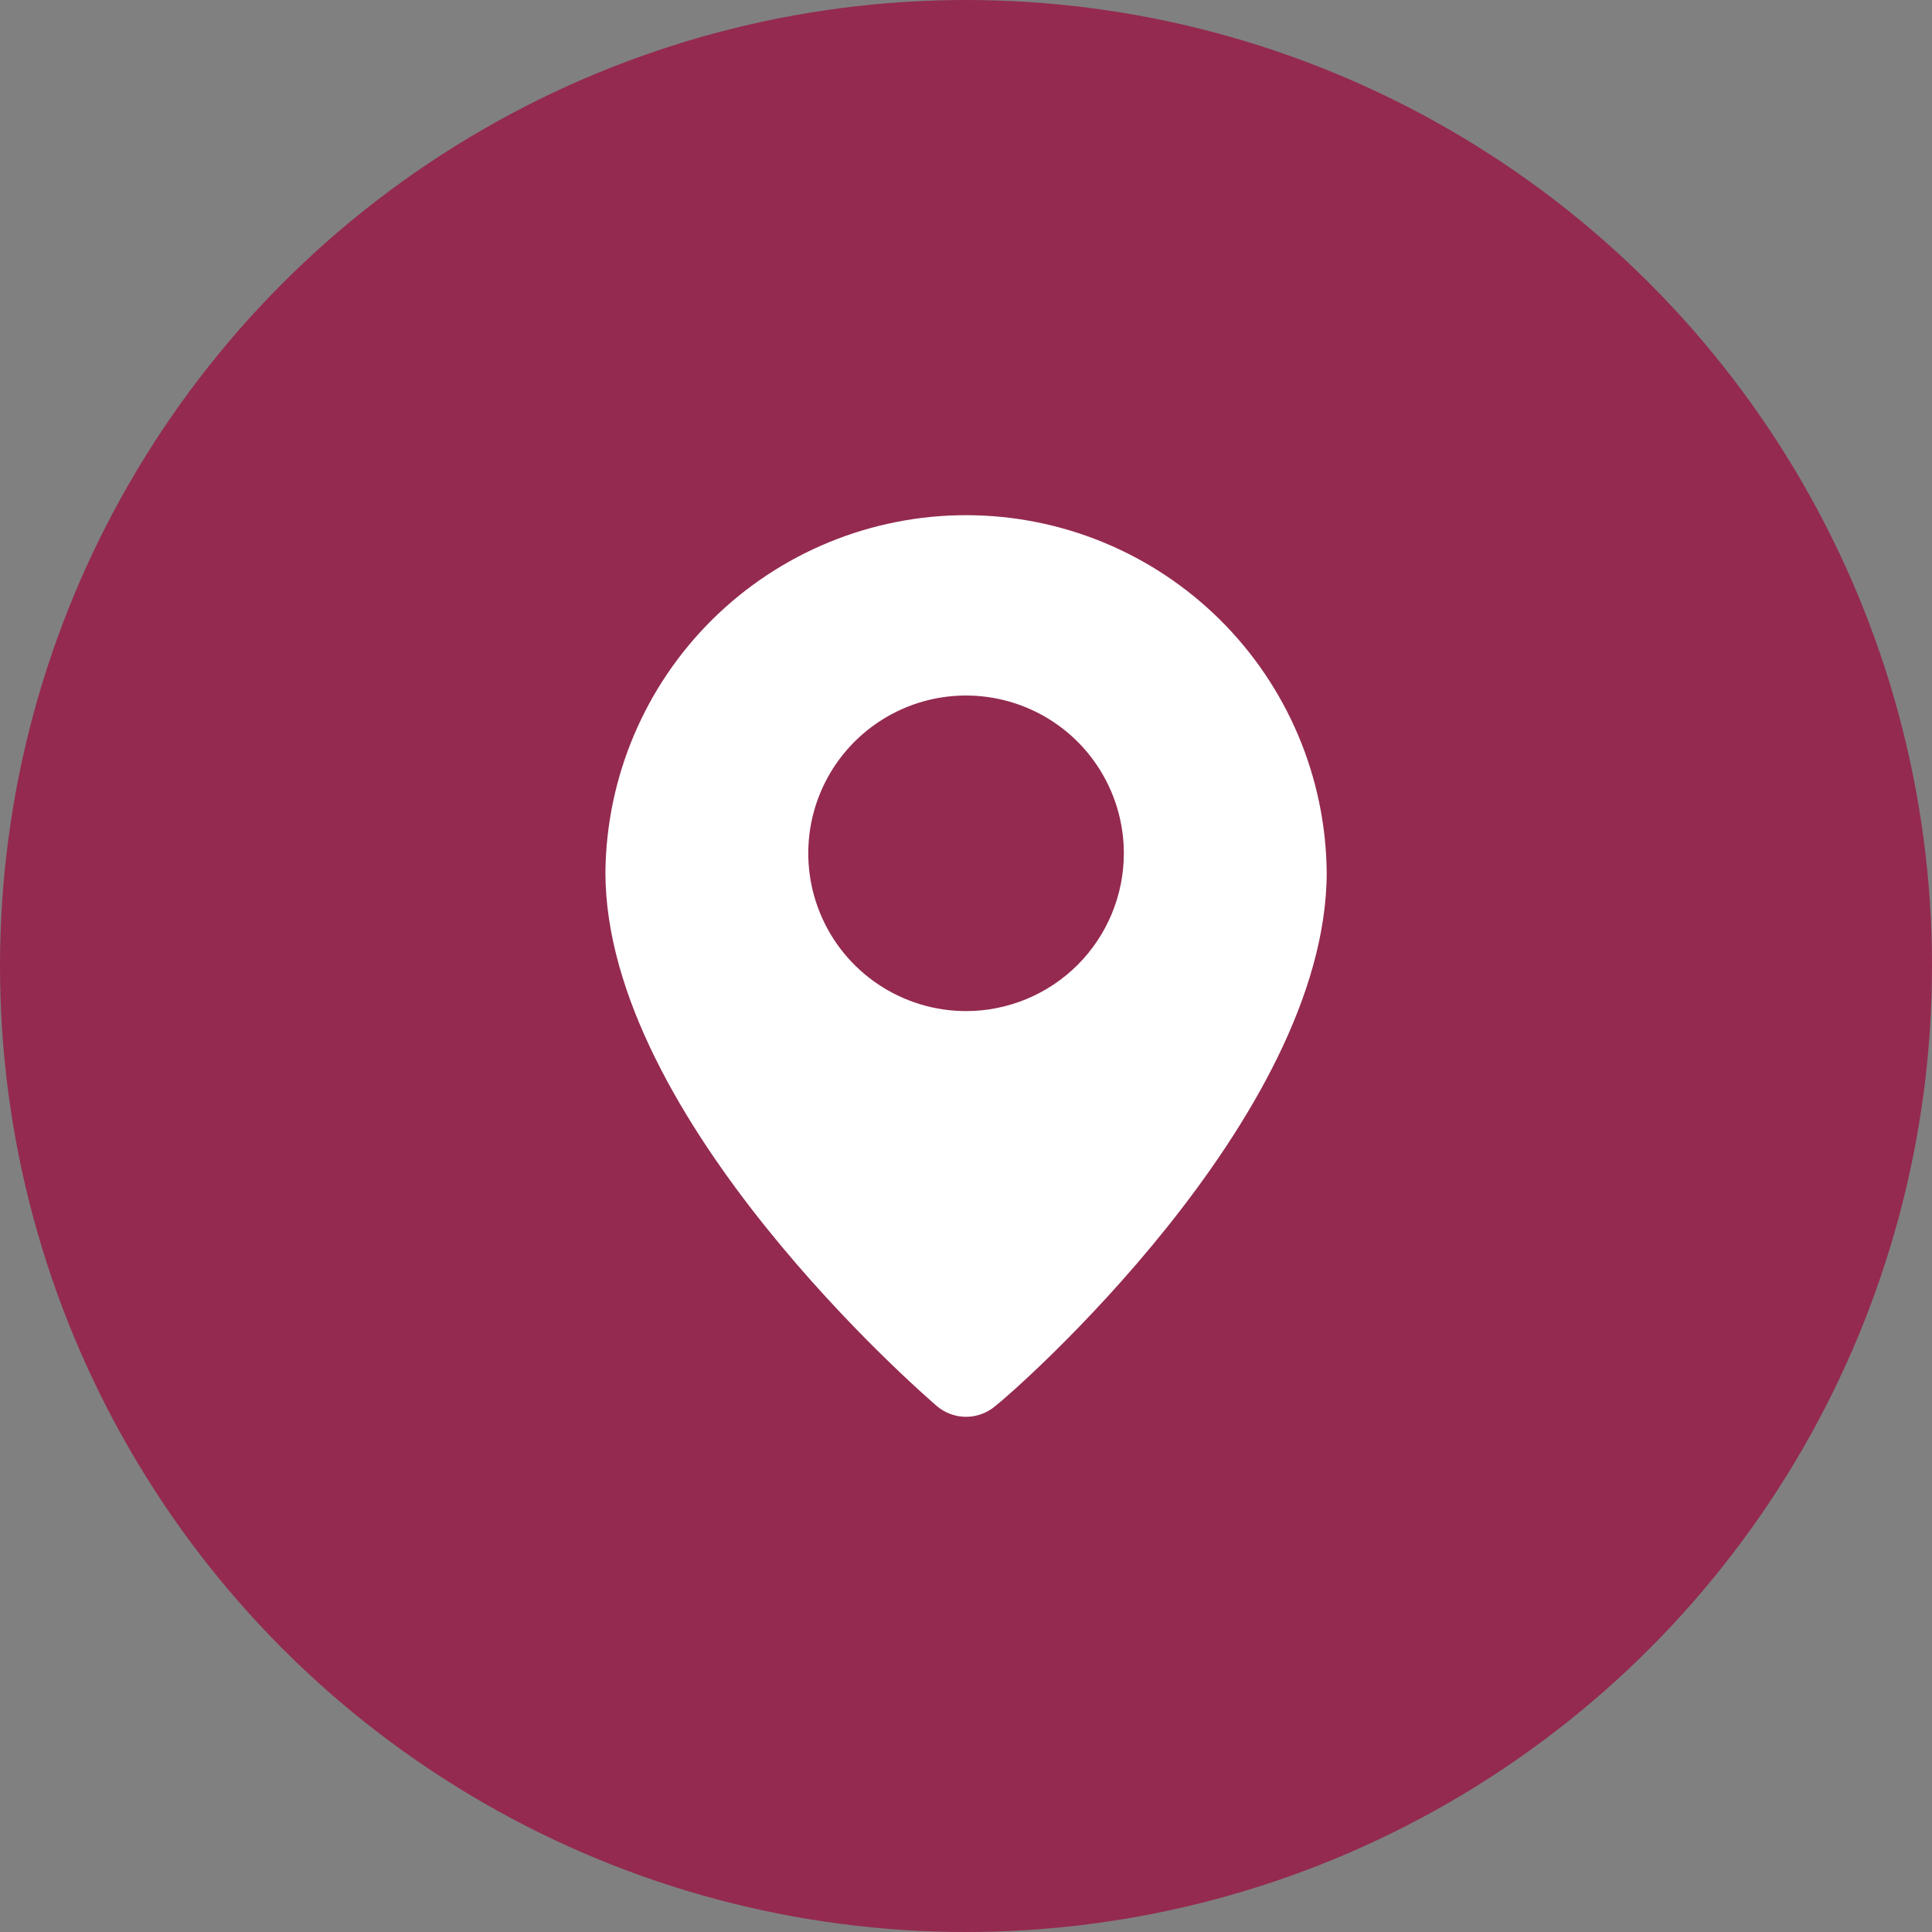 <svg width="50" height="50" viewBox="0 0 50 50" fill="none" xmlns="http://www.w3.org/2000/svg">
<rect x="0" y="0" width="50" height="50" fill="#808080" stroke="none"/>
<circle cx="25" cy="25" r="25" fill="#942A50"/>
<path d="M25.001 13.333C22.542 13.333 20.182 14.304 18.434 16.034C16.687 17.764 15.693 20.114 15.668 22.573C15.668 28.967 23.893 36.083 24.243 36.387C24.454 36.567 24.723 36.667 25.001 36.667C25.279 36.667 25.548 36.567 25.76 36.387C26.168 36.083 34.335 28.967 34.335 22.573C34.31 20.114 33.316 17.764 31.568 16.034C29.82 14.304 27.461 13.333 25.001 13.333ZM25.001 26.167C24.194 26.167 23.404 25.927 22.733 25.478C22.061 25.03 21.538 24.392 21.229 23.646C20.92 22.9 20.839 22.079 20.996 21.287C21.154 20.494 21.543 19.767 22.114 19.196C22.685 18.625 23.413 18.236 24.205 18.078C24.997 17.921 25.818 18.002 26.564 18.311C27.31 18.62 27.948 19.143 28.396 19.815C28.845 20.486 29.085 21.276 29.085 22.083C29.085 23.166 28.654 24.205 27.889 24.971C27.123 25.736 26.084 26.167 25.001 26.167Z" fill="white"/>
</svg>
